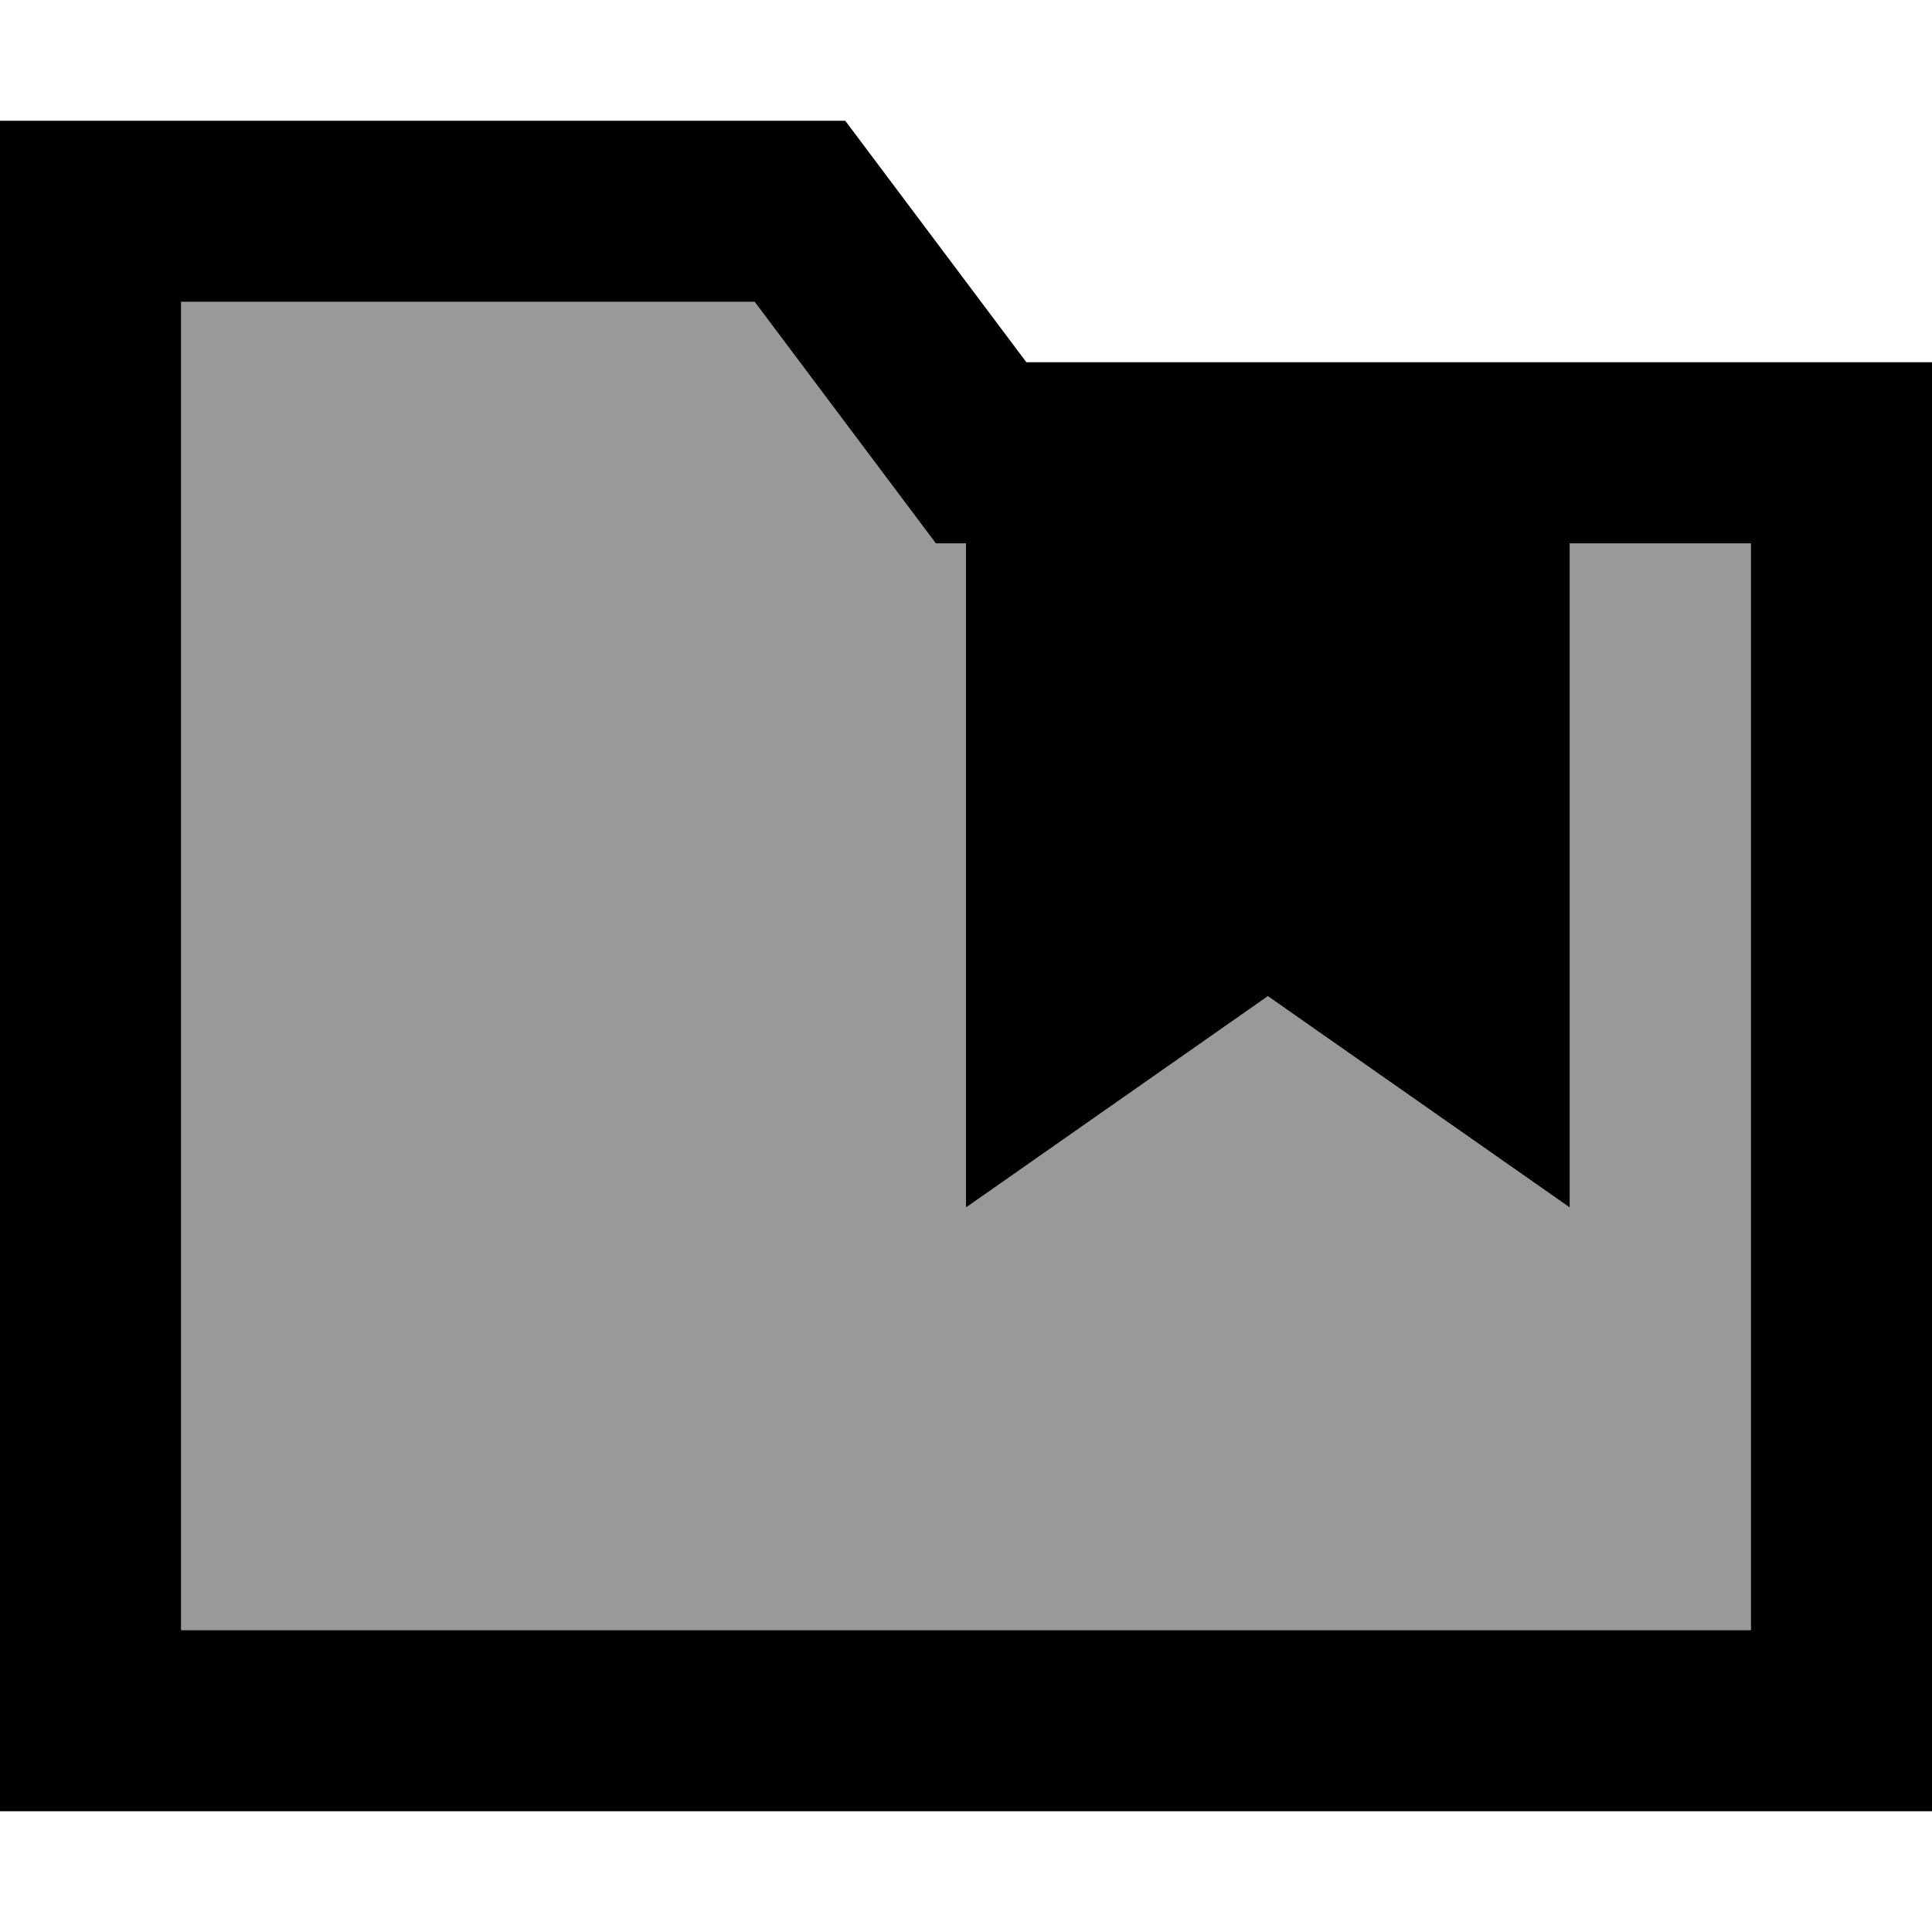 <svg fill="currentColor" xmlns="http://www.w3.org/2000/svg" viewBox="0 0 512 512"><!--! Font Awesome Pro 6.7.2 by @fontawesome - https://fontawesome.com License - https://fontawesome.com/license (Commercial License) Copyright 2024 Fonticons, Inc. --><defs><style>.fa-secondary{opacity:.4}</style></defs><path class="fa-secondary" d="M48 80l0 352 416 0 0-288-48 0 0 176-80-56-80 56 0-176-8 0-14.4-19.2L200 80 48 80z"/><path class="fa-primary" d="M224 32l48 64 192 0 48 0 0 48 0 288 0 48-48 0L48 480 0 480l0-48L0 80 0 32l48 0 176 0zM416 144l0 176-80-56-80 56 0-176-8 0-14.4-19.2L200 80 48 80l0 352 416 0 0-288-48 0z"/></svg>